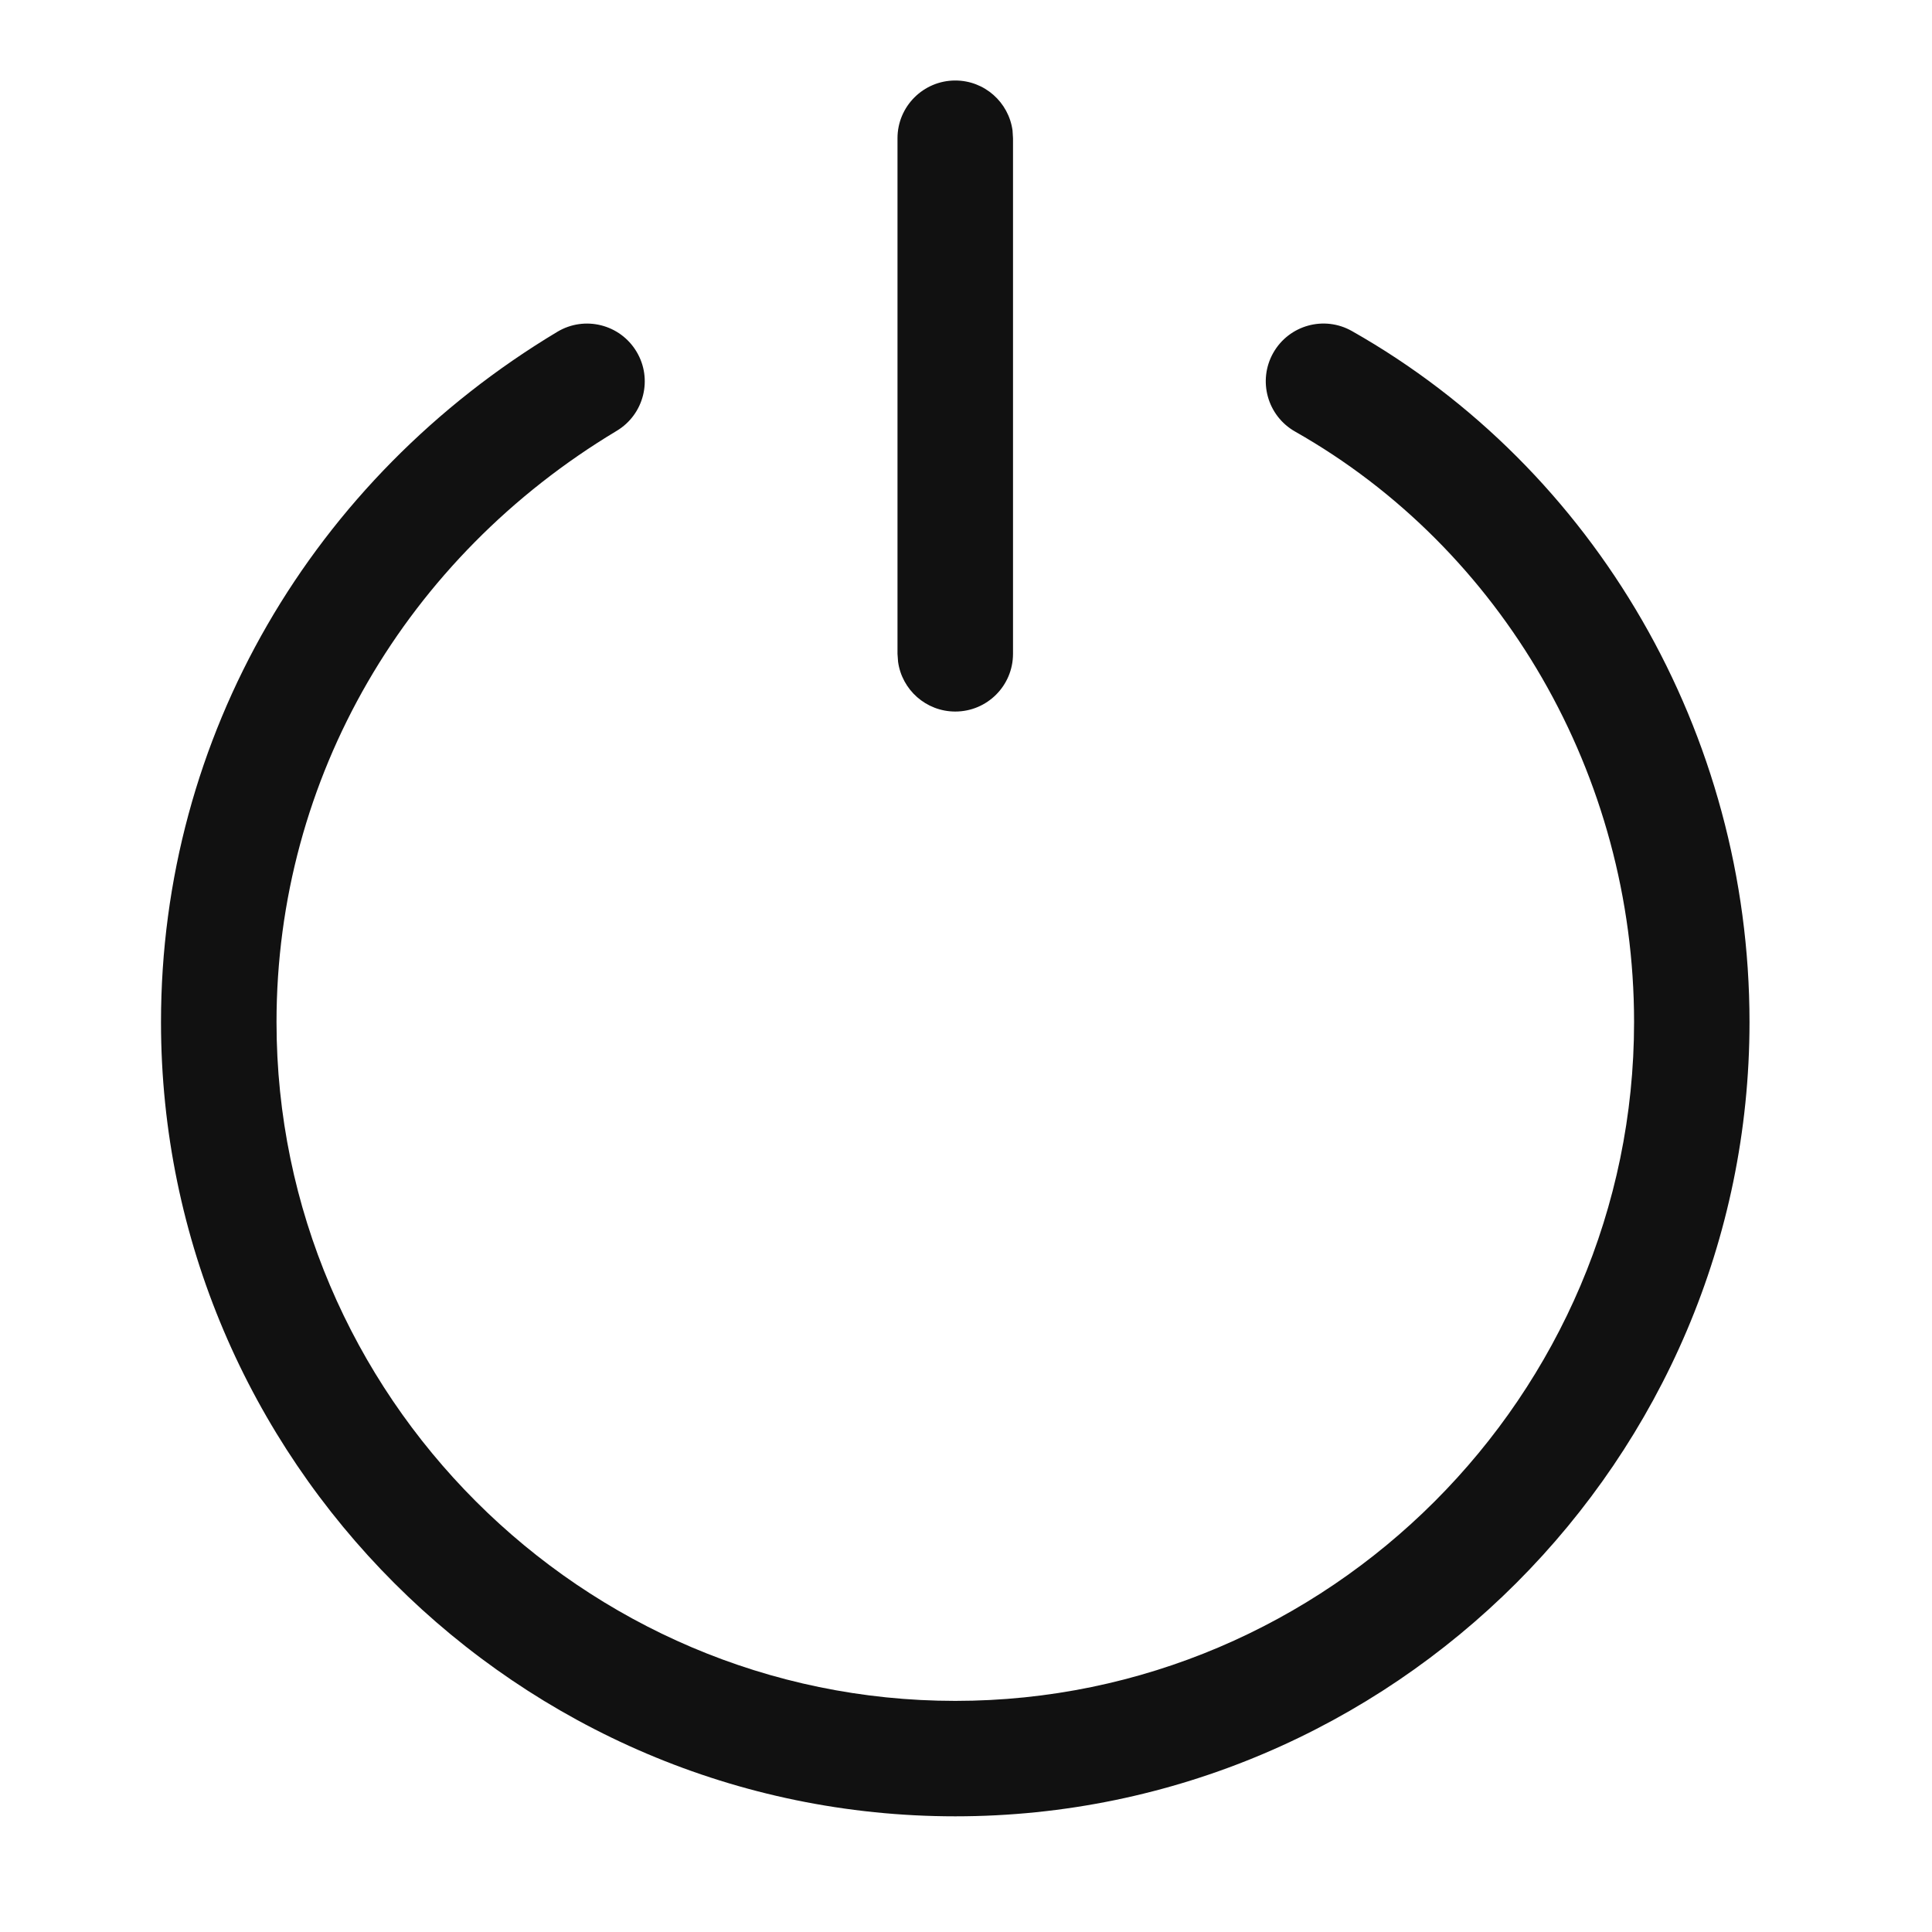 <svg xmlns="http://www.w3.org/2000/svg" width="24" height="24" viewBox="0 0 24 24">
  <path fill="#111" d="M5.907,3.368 C6.111,3.707 6.001,4.148 5.661,4.352 C3.046,5.921 1.435,8.659 1.435,11.697 C1.435,16.333 5.231,20.129 9.867,20.129 C14.503,20.129 18.299,16.333 18.299,11.697 C18.299,8.629 16.659,5.818 14.088,4.361 C13.743,4.165 13.622,3.728 13.817,3.383 C14.013,3.038 14.45,2.917 14.795,3.113 C17.816,4.824 19.733,8.112 19.733,11.697 C19.733,17.125 15.295,21.563 9.867,21.563 C4.438,21.563 5.20549787e-14,17.125 5.20549787e-14,11.697 C5.20549787e-14,8.146 1.883,4.946 4.923,3.122 C5.263,2.918 5.703,3.028 5.907,3.368 Z M9.867,-6.28289691e-14 C10.23,-6.28289691e-14 10.53,0.27 10.578,0.62 L10.584,0.717 L10.584,7.122 C10.584,7.518 10.263,7.839 9.867,7.839 C9.504,7.839 9.203,7.569 9.156,7.219 L9.149,7.122 L9.149,0.717 C9.149,0.321 9.471,-6.28289691e-14 9.867,-6.28289691e-14 Z" transform="translate(2 1)"/>
</svg>

